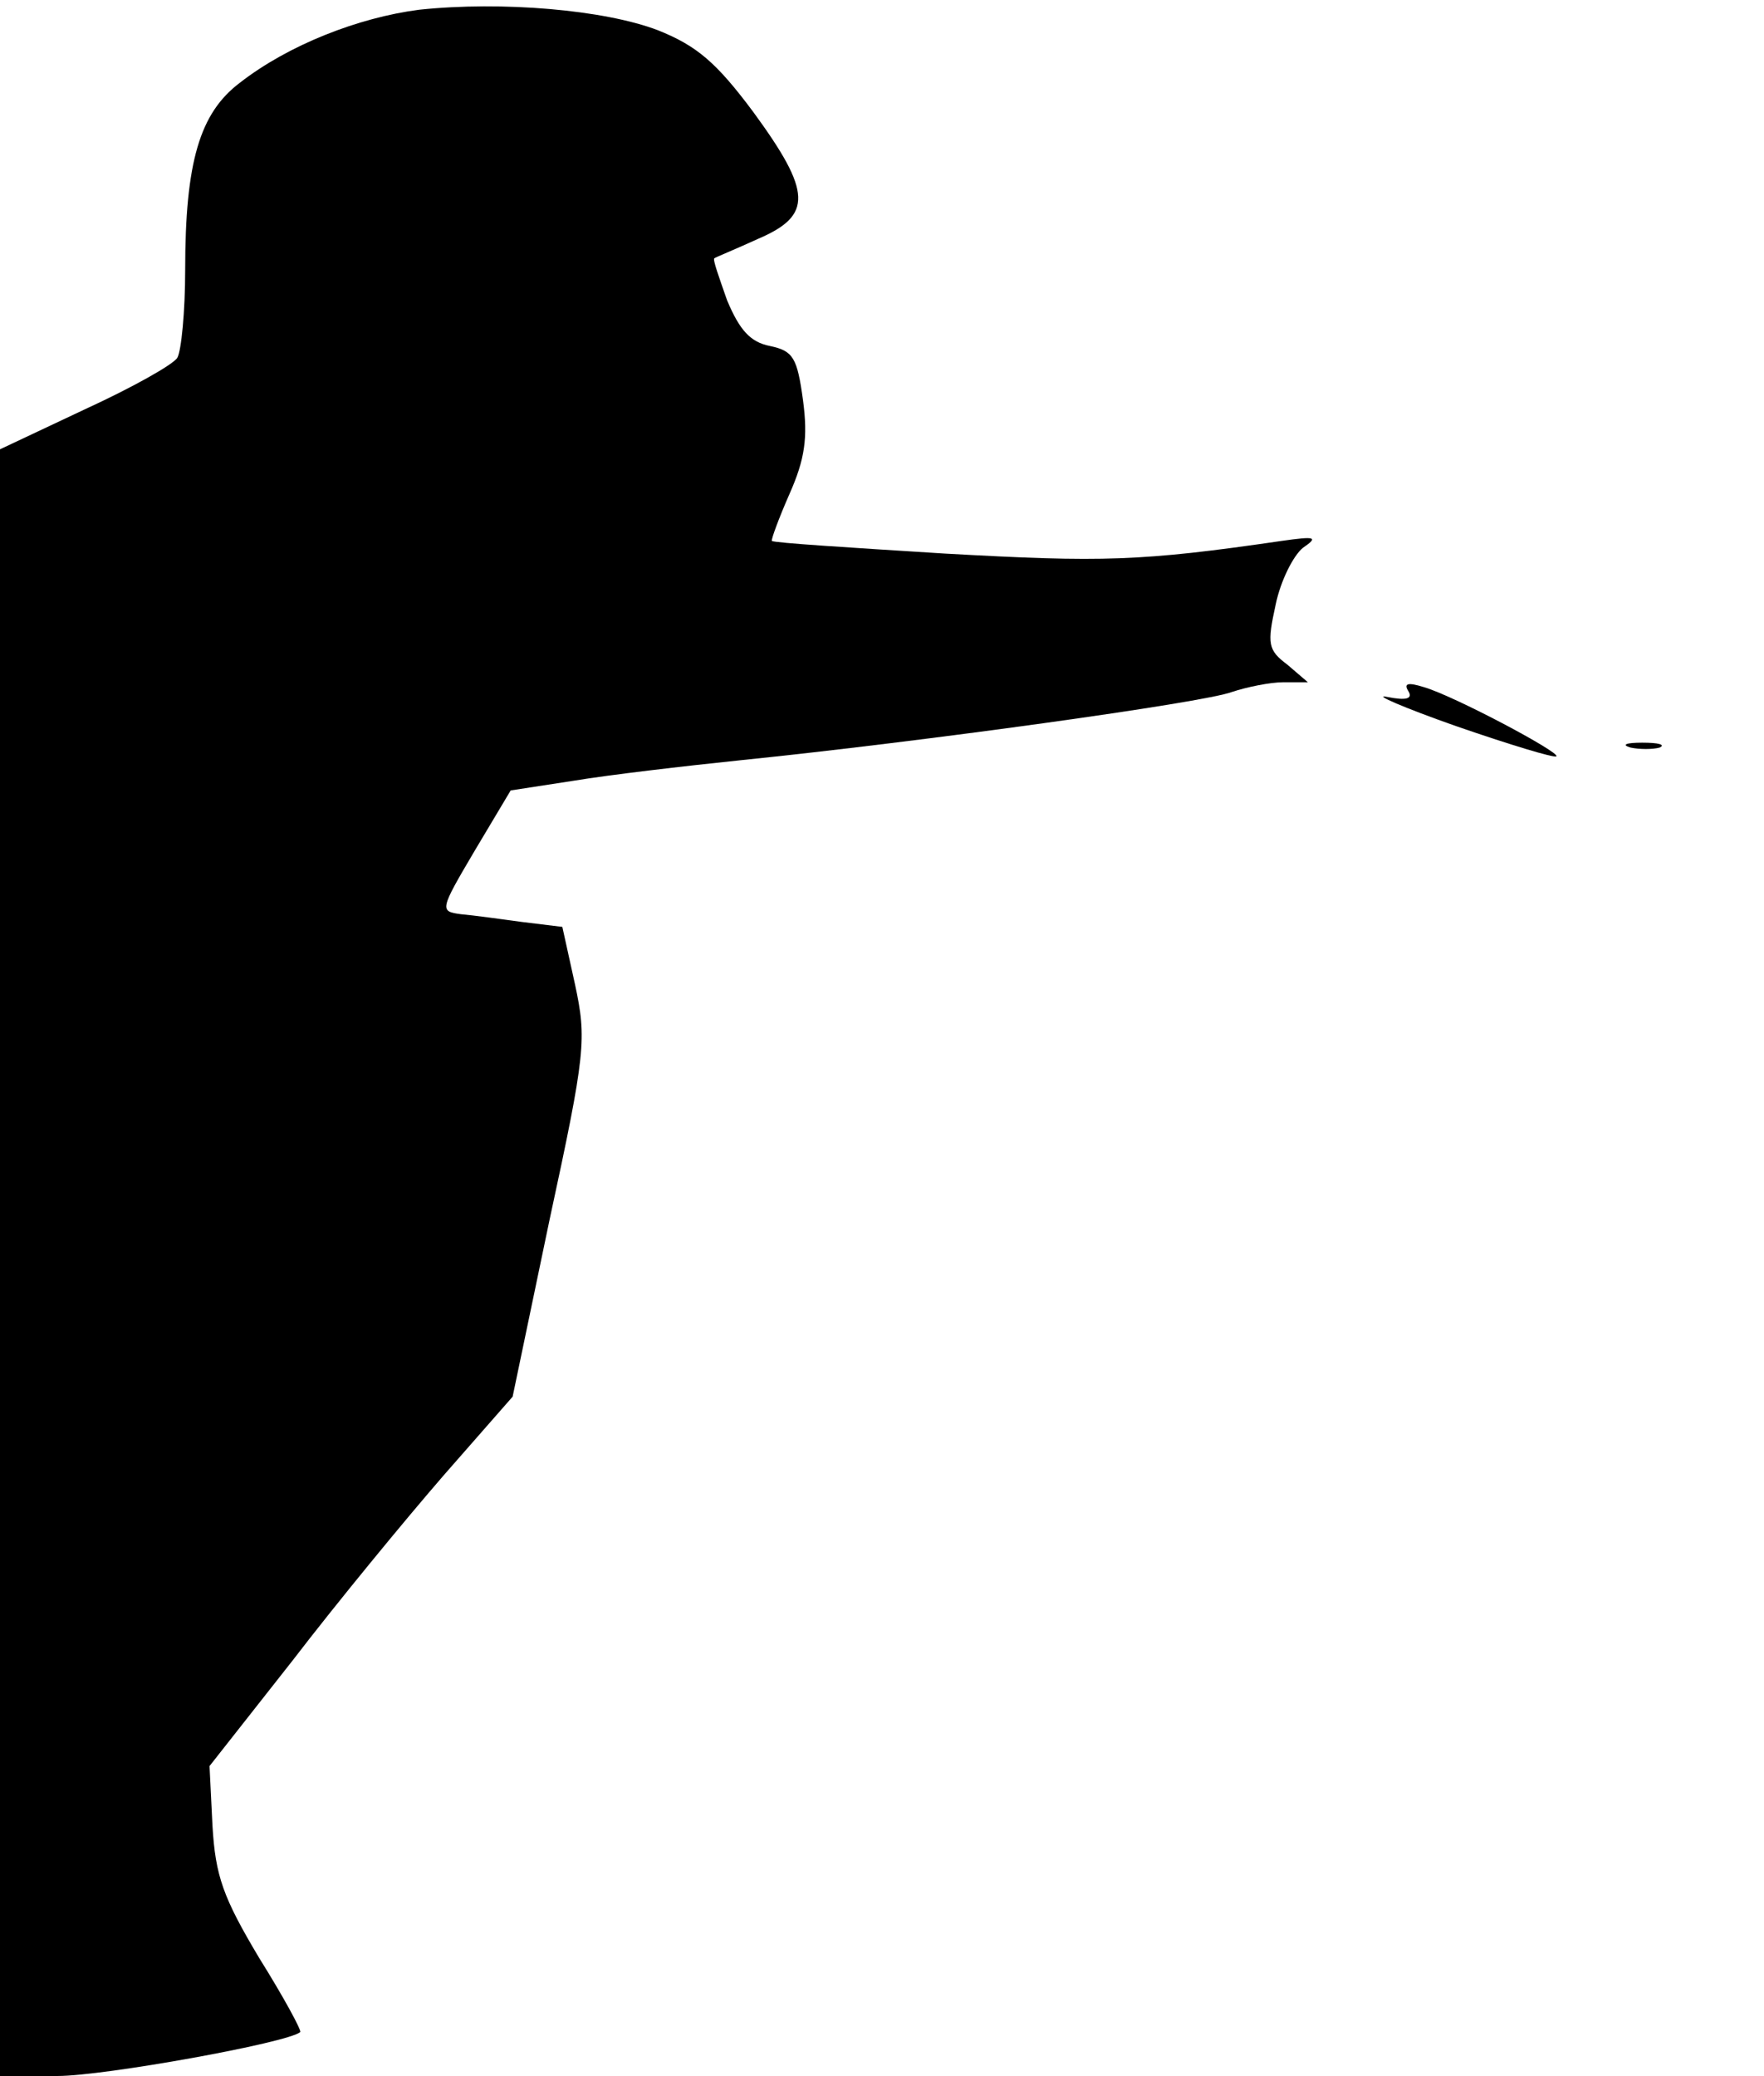 <?xml version="1.0" standalone="no"?>
<!DOCTYPE svg PUBLIC "-//W3C//DTD SVG 20010904//EN"
 "http://www.w3.org/TR/2001/REC-SVG-20010904/DTD/svg10.dtd">
<svg version="1.0" xmlns="http://www.w3.org/2000/svg"
 width="181pt" height="213pt" viewBox="0 0 181 213"
 preserveAspectRatio="xMidYMid meet">
<g transform="translate(0,213) scale(0.1,-0.1)"
fill="#000000" stroke="none">
<path fill="#000000" stroke="none" d="M430 2120 c-62 -8 -134 -36 -184 -75
-41 -31 -56 -81 -56 -192 0 -43 -4 -83 -8 -90 -4 -7 -47 -31 -95 -53 l-87 -41
0 -834 0 -835 59 0 c48 0 236 34 249 45 2 1 -17 36 -42 76 -37 62 -45 84 -48
136 l-3 61 85 108 c46 60 116 145 155 190 l71 81 38 182 c37 171 38 185 26
241 l-13 59 -41 5 c-22 3 -51 7 -63 8 -22 3 -22 4 14 65 l37 62 65 10 c36 6
113 15 171 21 186 19 475 59 504 70 15 5 39 10 53 10 l25 0 -21 18 c-20 15
-21 21 -12 62 5 24 18 50 28 58 16 11 13 12 -22 7 -144 -21 -184 -22 -345 -13
-96 6 -176 11 -178 13 -1 1 7 23 18 48 16 36 19 58 14 96 -6 44 -10 51 -34 56
-20 4 -31 16 -44 47 -8 23 -15 42 -13 43 1 1 21 9 45 20 56 24 55 48 -5 130
-38 51 -58 68 -98 84 -55 21 -160 30 -245 21z"/>
<path fill="#000000" stroke="none" d="M1445 1421 c5 -8 -2 -10 -22 -6 -15 3
17 -11 71 -30 55 -19 101 -33 103 -31 4 4 -105 62 -136 71 -16 5 -21 4 -16 -4z"/>
<path fill="#000000" stroke="none" d="M1673 1363 c9 -2 23 -2 30 0 6 3 -1 5
-18 5 -16 0 -22 -2 -12 -5z"/>
</g>
</svg>
